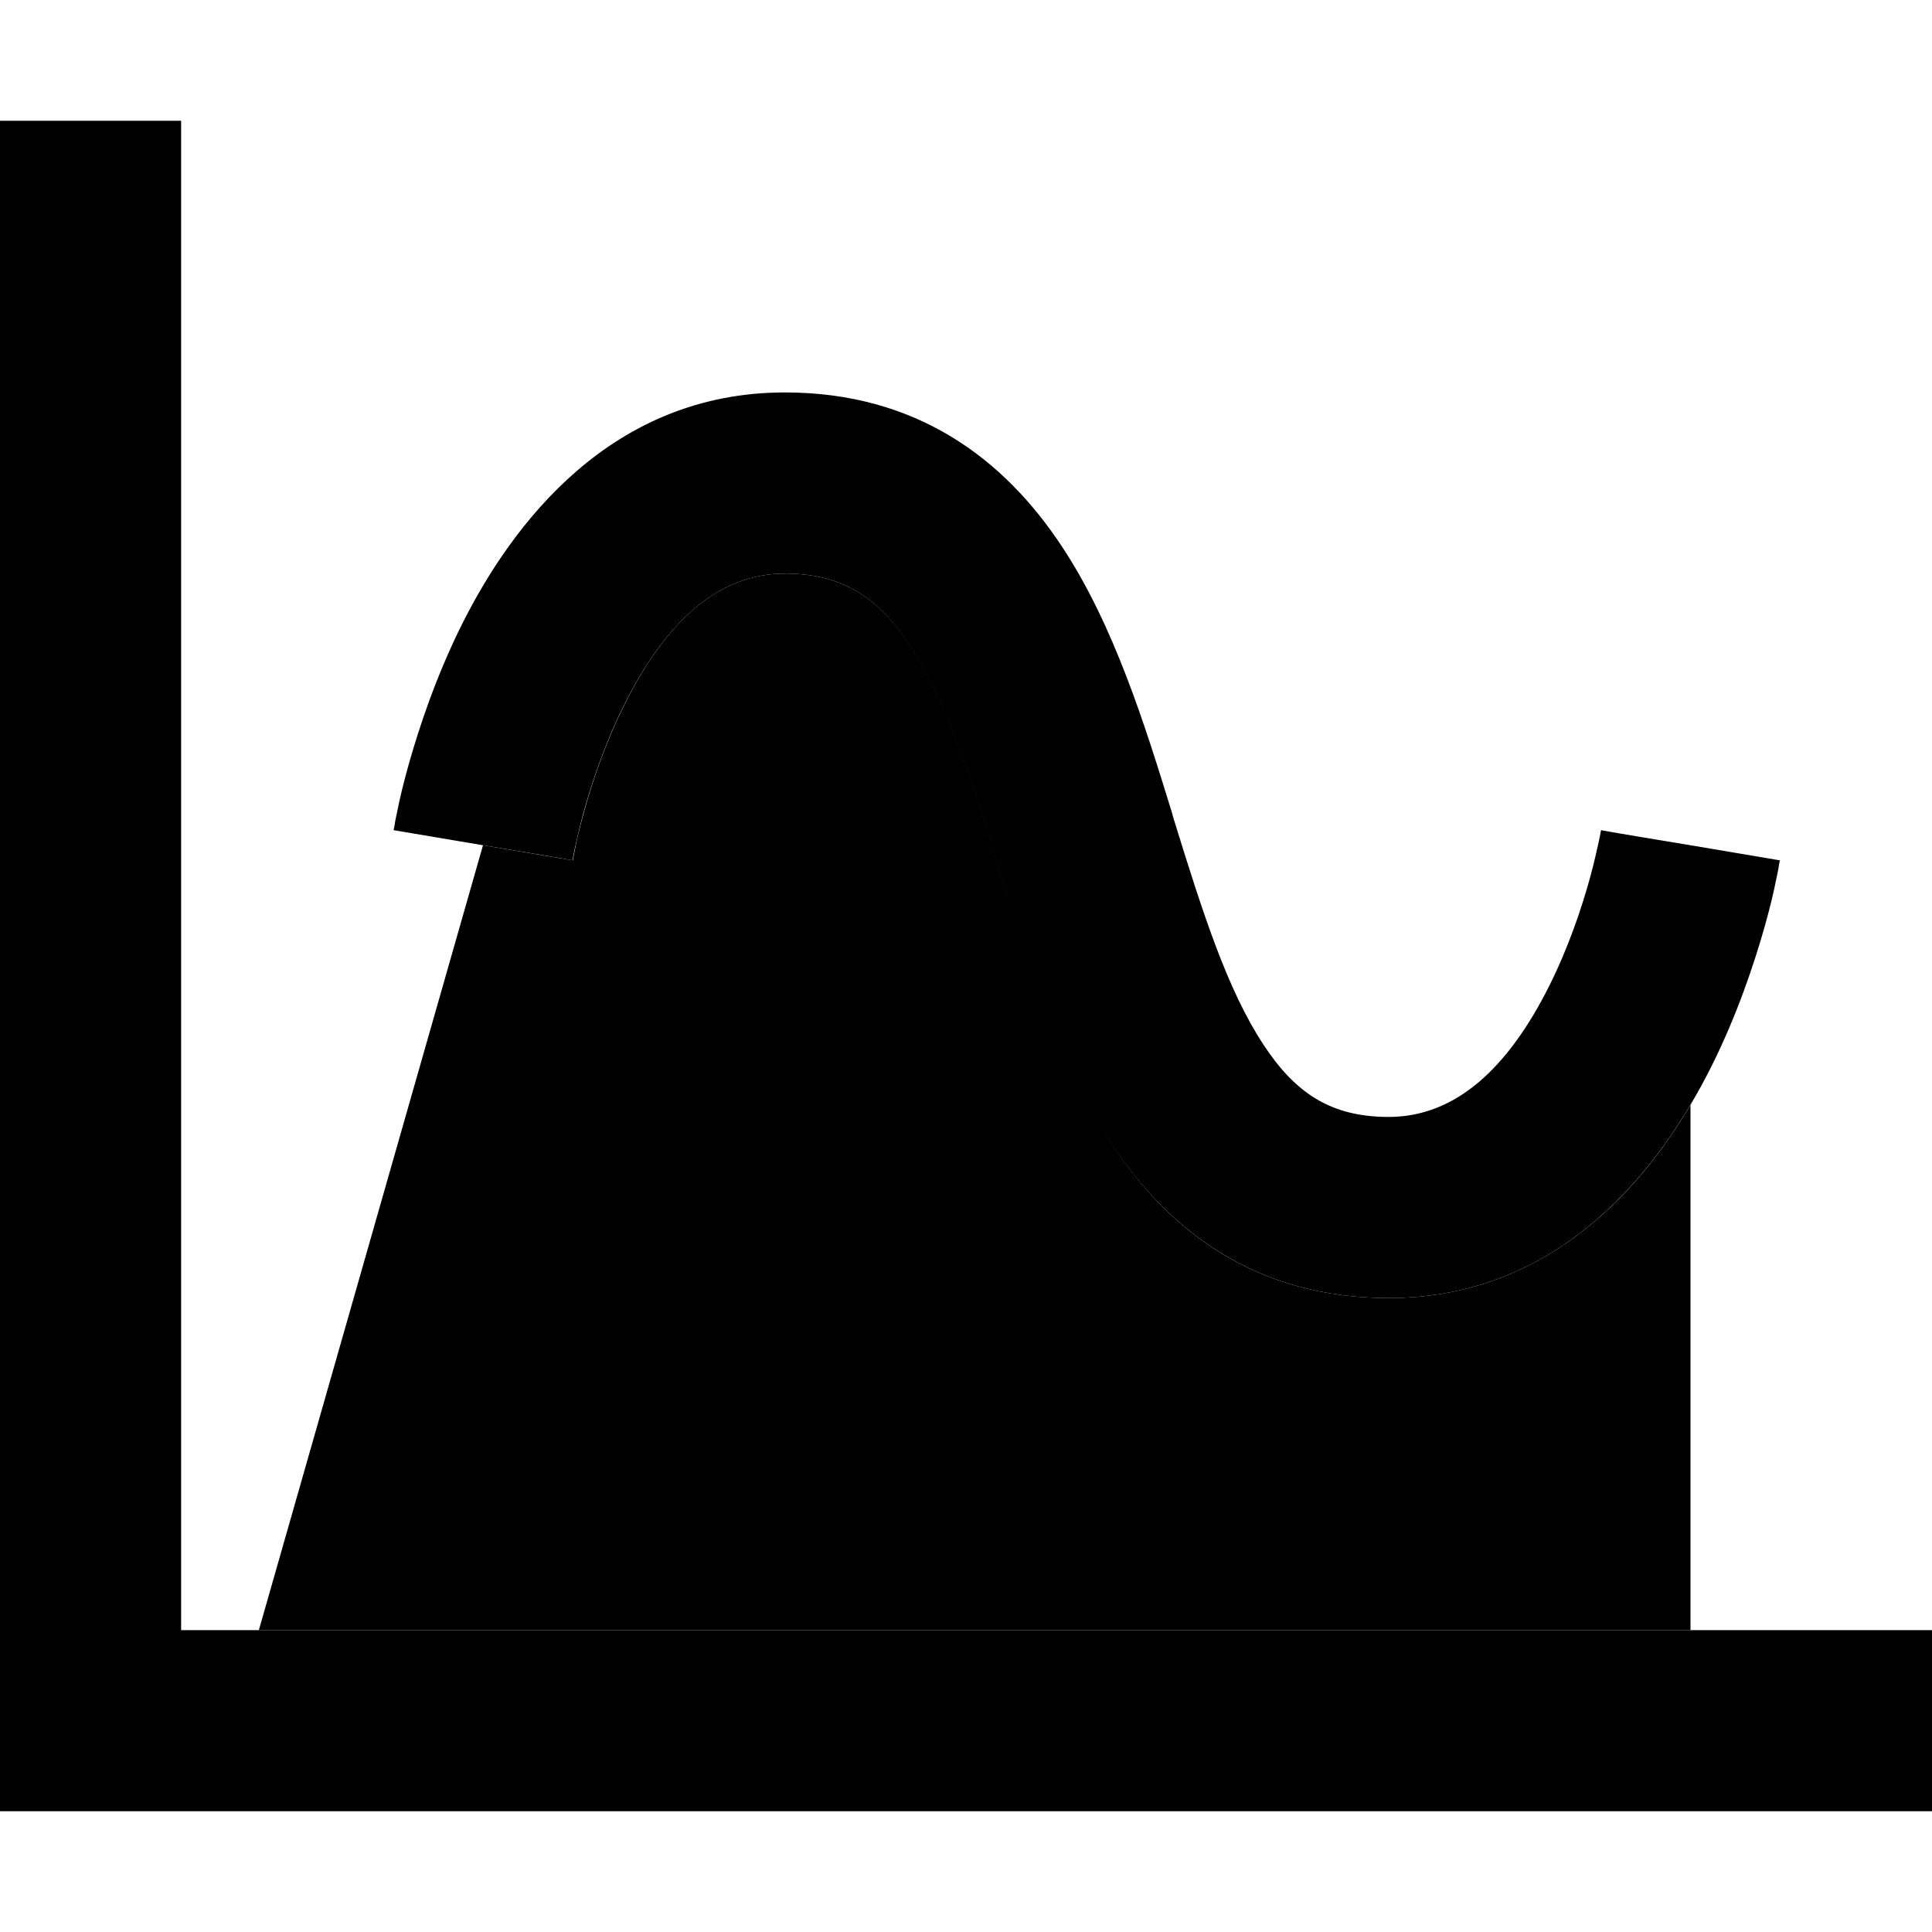 <svg xmlns="http://www.w3.org/2000/svg" width="24" height="24" viewBox="0 0 512 512">
    <path class="pr-icon-duotone-secondary" d="M68.6 432L448 432l0-139.2c-14.4 24.3-39.5 51.2-80 51.2c-34.9 0-58.1-17.6-73.3-40.8c-13.8-20.9-22-47.6-29.1-70.3l-.5-1.8c-7.7-24.9-14.2-45.3-23.8-59.9C232.8 158.4 223.4 152 208 152c-17.8 0-31.7 13-42.5 34.7c-5.1 10.2-8.6 20.6-10.8 28.7c-1.1 4-1.9 7.3-2.3 9.5c-.2 1.1-.4 1.9-.5 2.5l-.1 .6L128 224 68.6 432z"/>
    <path class="pr-icon-duotone-primary" d="M48 56l0-24L0 32 0 56 0 456l0 24 24 0 464 0 24 0 0-48-24 0L48 432 48 56zm80 168c23.7 3.9 23.7 4 23.7 4c0 0 0 0 0 0l.1-.5c.1-.5 .3-1.4 .5-2.5c.5-2.2 1.2-5.5 2.3-9.5c2.2-8 5.7-18.5 10.8-28.7C176.3 165 190.2 152 208 152c15.4 0 24.8 6.4 33.2 19.2c9.6 14.6 16.1 35 23.8 59.9l.5 1.8c7 22.7 15.3 49.5 29.1 70.3C310 326.4 333.1 344 368 344c46.2 0 72.3-35 85.5-61.3c6.9-13.8 11.4-27.4 14.2-37.3c1.4-5 2.4-9.2 3-12.3c.3-1.5 .6-2.7 .7-3.6l.2-1.1 .1-.3 0-.1c0 0 0 0 0 0s0 0 0 0L448 224c-23.7-3.9-23.7-4-23.7-4c0 0 0 0 0 0l-.1 .5c-.1 .5-.3 1.4-.5 2.5c-.5 2.2-1.2 5.5-2.3 9.5c-2.2 8-5.7 18.5-10.8 28.7C399.7 283 385.8 296 368 296c-15.4 0-24.8-6.4-33.2-19.2c-9.6-14.6-16.1-35-23.8-59.9l-.5-1.8c-7-22.7-15.3-49.5-29.1-70.3C266.1 121.6 242.9 104 208 104c-46.2 0-72.3 35-85.5 61.3c-6.9 13.8-11.4 27.4-14.2 37.3c-1.4 5-2.4 9.2-3 12.3c-.3 1.5-.6 2.7-.7 3.6l-.2 1.1-.1 .3 0 .1c0 0 0 0 0 0s0 0 0 0l23.7 4z"/>
</svg>